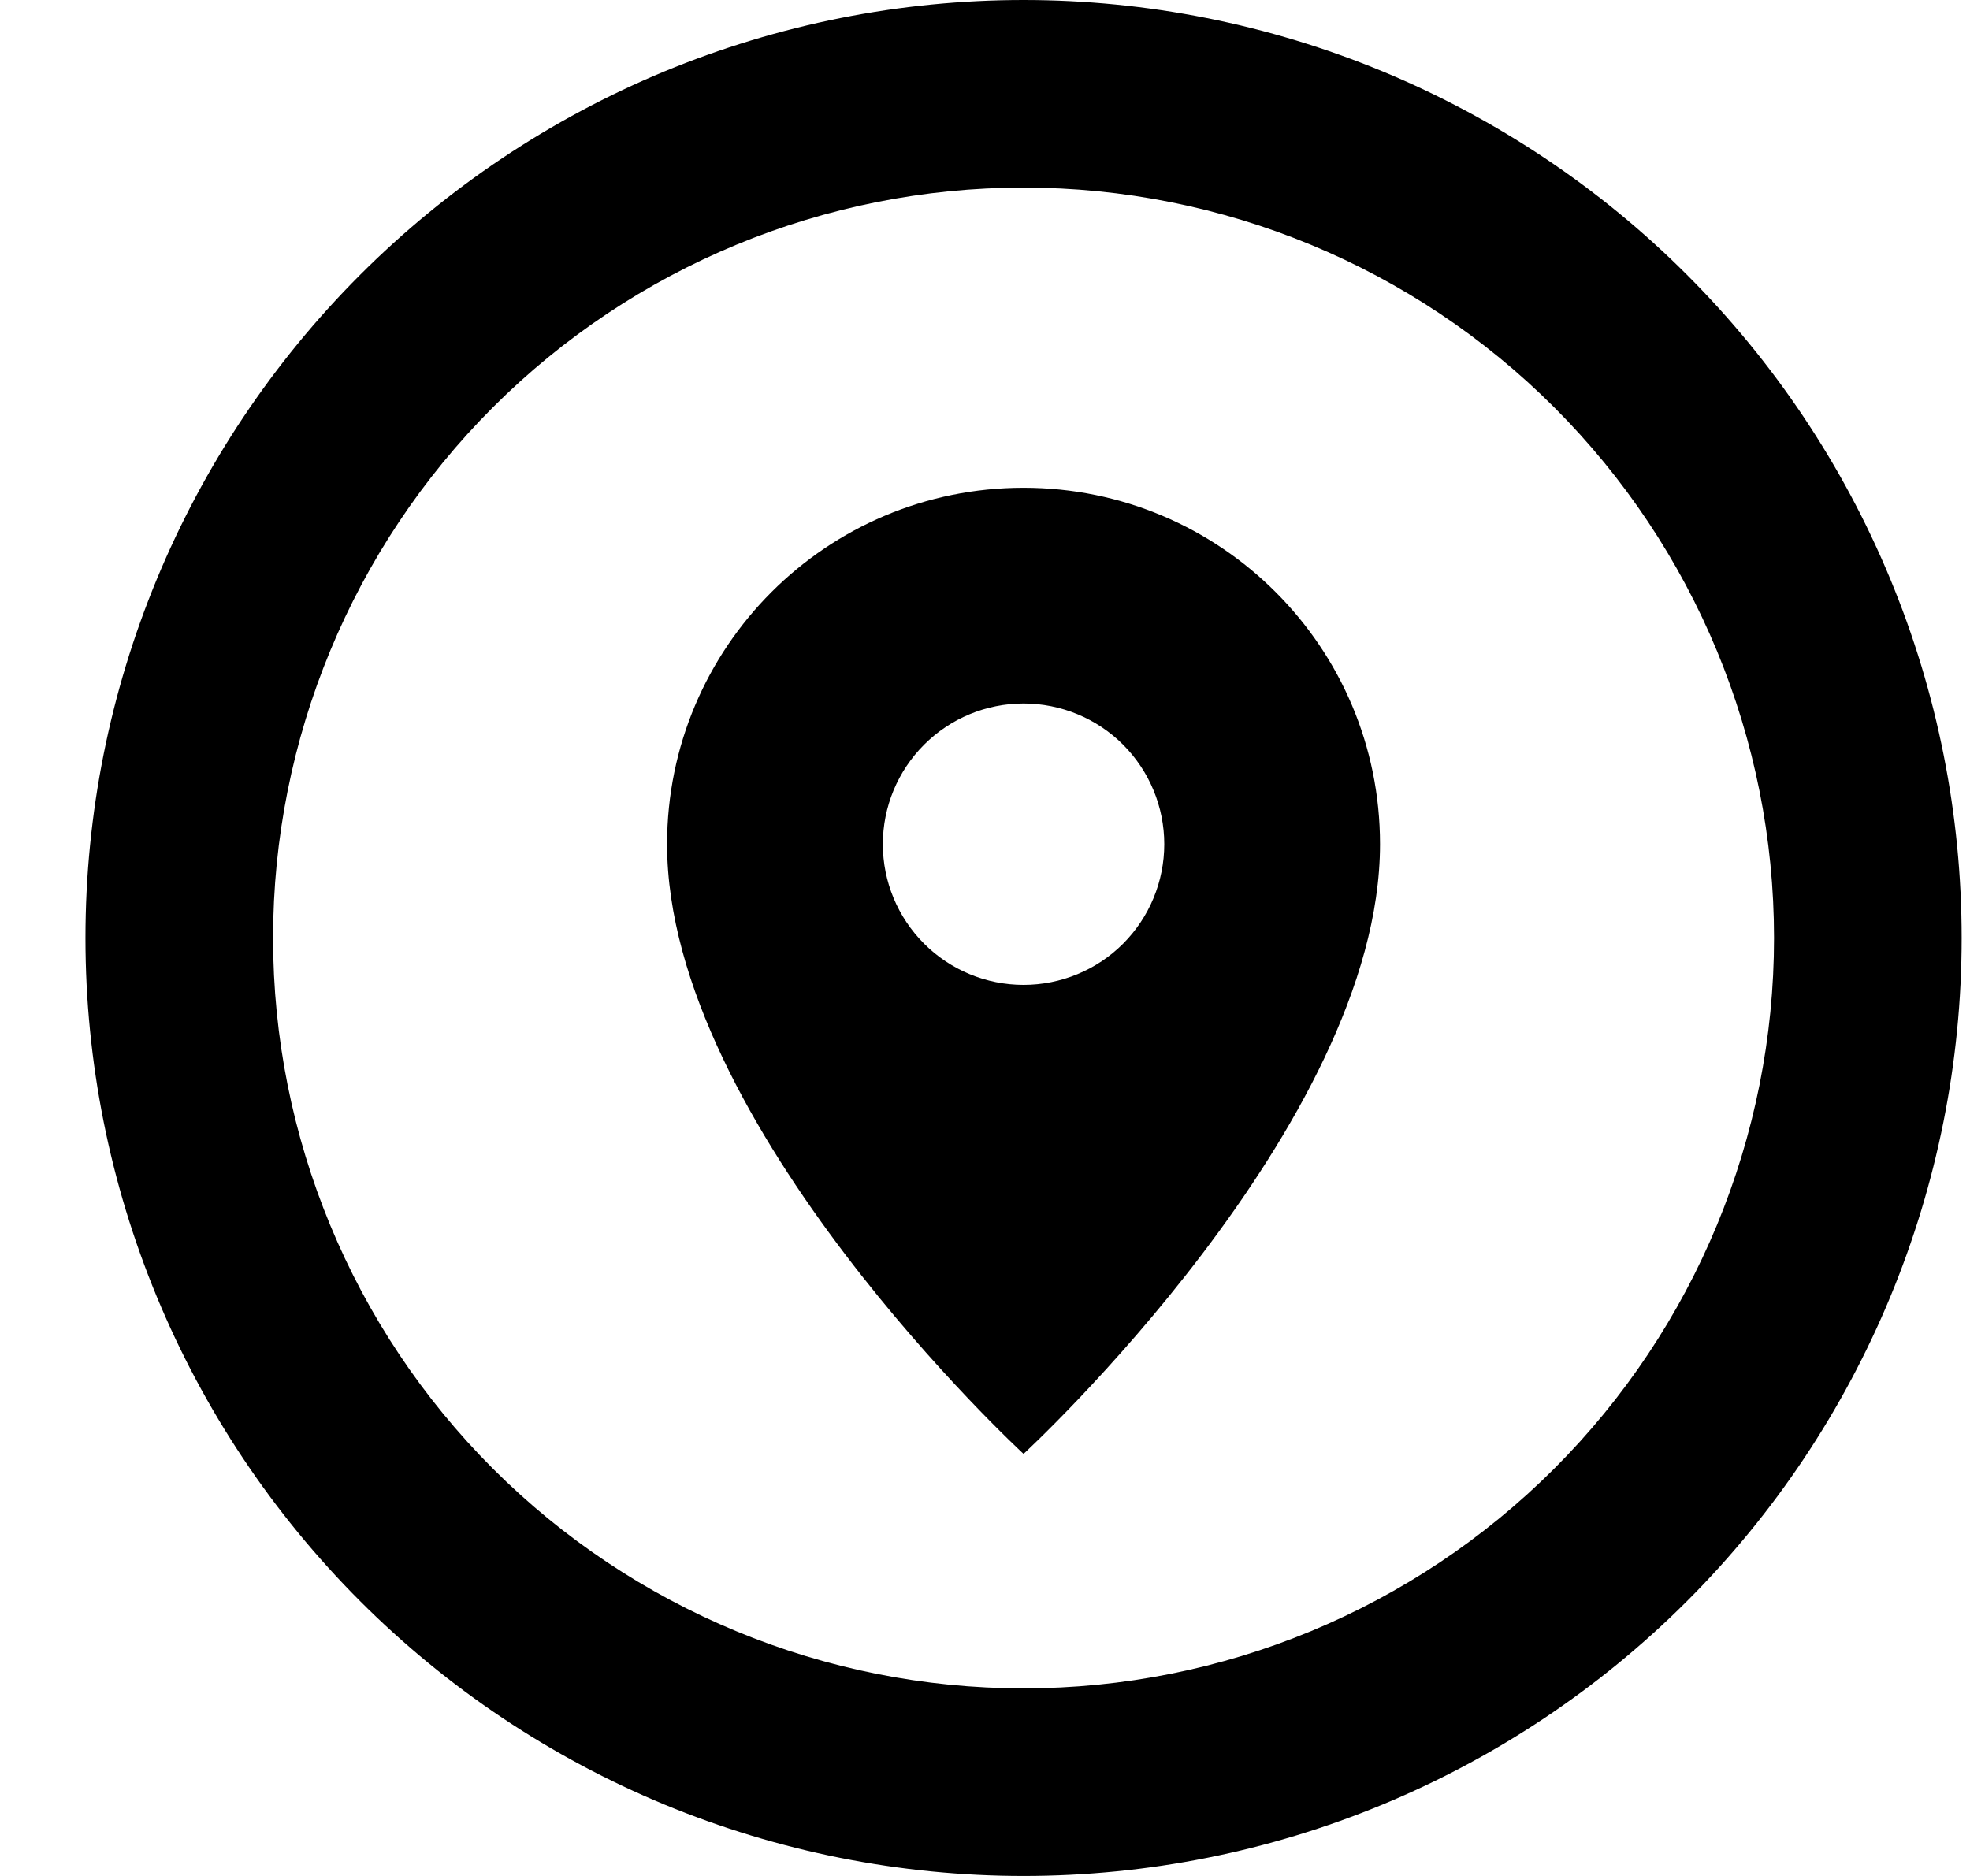 <svg width="21" height="20" viewBox="0 0 21 20"  xmlns="http://www.w3.org/2000/svg">
<g clip-path="url(#clip0)">
<path d="M10.911 18C8.79 18 6.755 17.157 5.254 15.657C3.754 14.157 2.911 12.122 2.911 10C2.911 7.878 3.754 5.843 5.254 4.343C6.755 2.843 8.79 2 10.911 2C13.033 2 15.068 2.843 16.568 4.343C18.068 5.843 18.911 7.878 18.911 10C18.911 12.122 18.068 14.157 16.568 15.657C15.068 17.157 13.033 18 10.911 18ZM10.911 0C9.598 0 8.298 0.259 7.084 0.761C5.871 1.264 4.769 2 3.84 2.929C1.965 4.804 0.911 7.348 0.911 10C0.911 12.652 1.965 15.196 3.84 17.071C4.769 18 5.871 18.736 7.084 19.239C8.298 19.741 9.598 20 10.911 20C13.563 20 16.107 18.946 17.982 17.071C19.858 15.196 20.911 12.652 20.911 10C20.911 8.687 20.653 7.386 20.15 6.173C19.648 4.96 18.911 3.858 17.982 2.929C17.054 2 15.951 1.264 14.738 0.761C13.525 0.259 12.225 0 10.911 0ZM10.911 10.5C10.513 10.5 10.132 10.342 9.851 10.061C9.569 9.779 9.411 9.398 9.411 9C9.411 8.602 9.569 8.221 9.851 7.939C10.132 7.658 10.513 7.5 10.911 7.5C11.309 7.5 11.691 7.658 11.972 7.939C12.253 8.221 12.411 8.602 12.411 9C12.411 9.398 12.253 9.779 11.972 10.061C11.691 10.342 11.309 10.5 10.911 10.5ZM10.911 5.2C8.811 5.2 7.111 6.9 7.111 9C7.111 12 10.911 15.5 10.911 15.5C10.911 15.5 14.711 12 14.711 9C14.711 6.9 13.011 5.2 10.911 5.2Z" />
</g>
<defs>
<clipPath id="clip0">
<rect width="20" height="20" fill="white" transform="translate(0.911)"/>
</clipPath>
</defs>
</svg>
